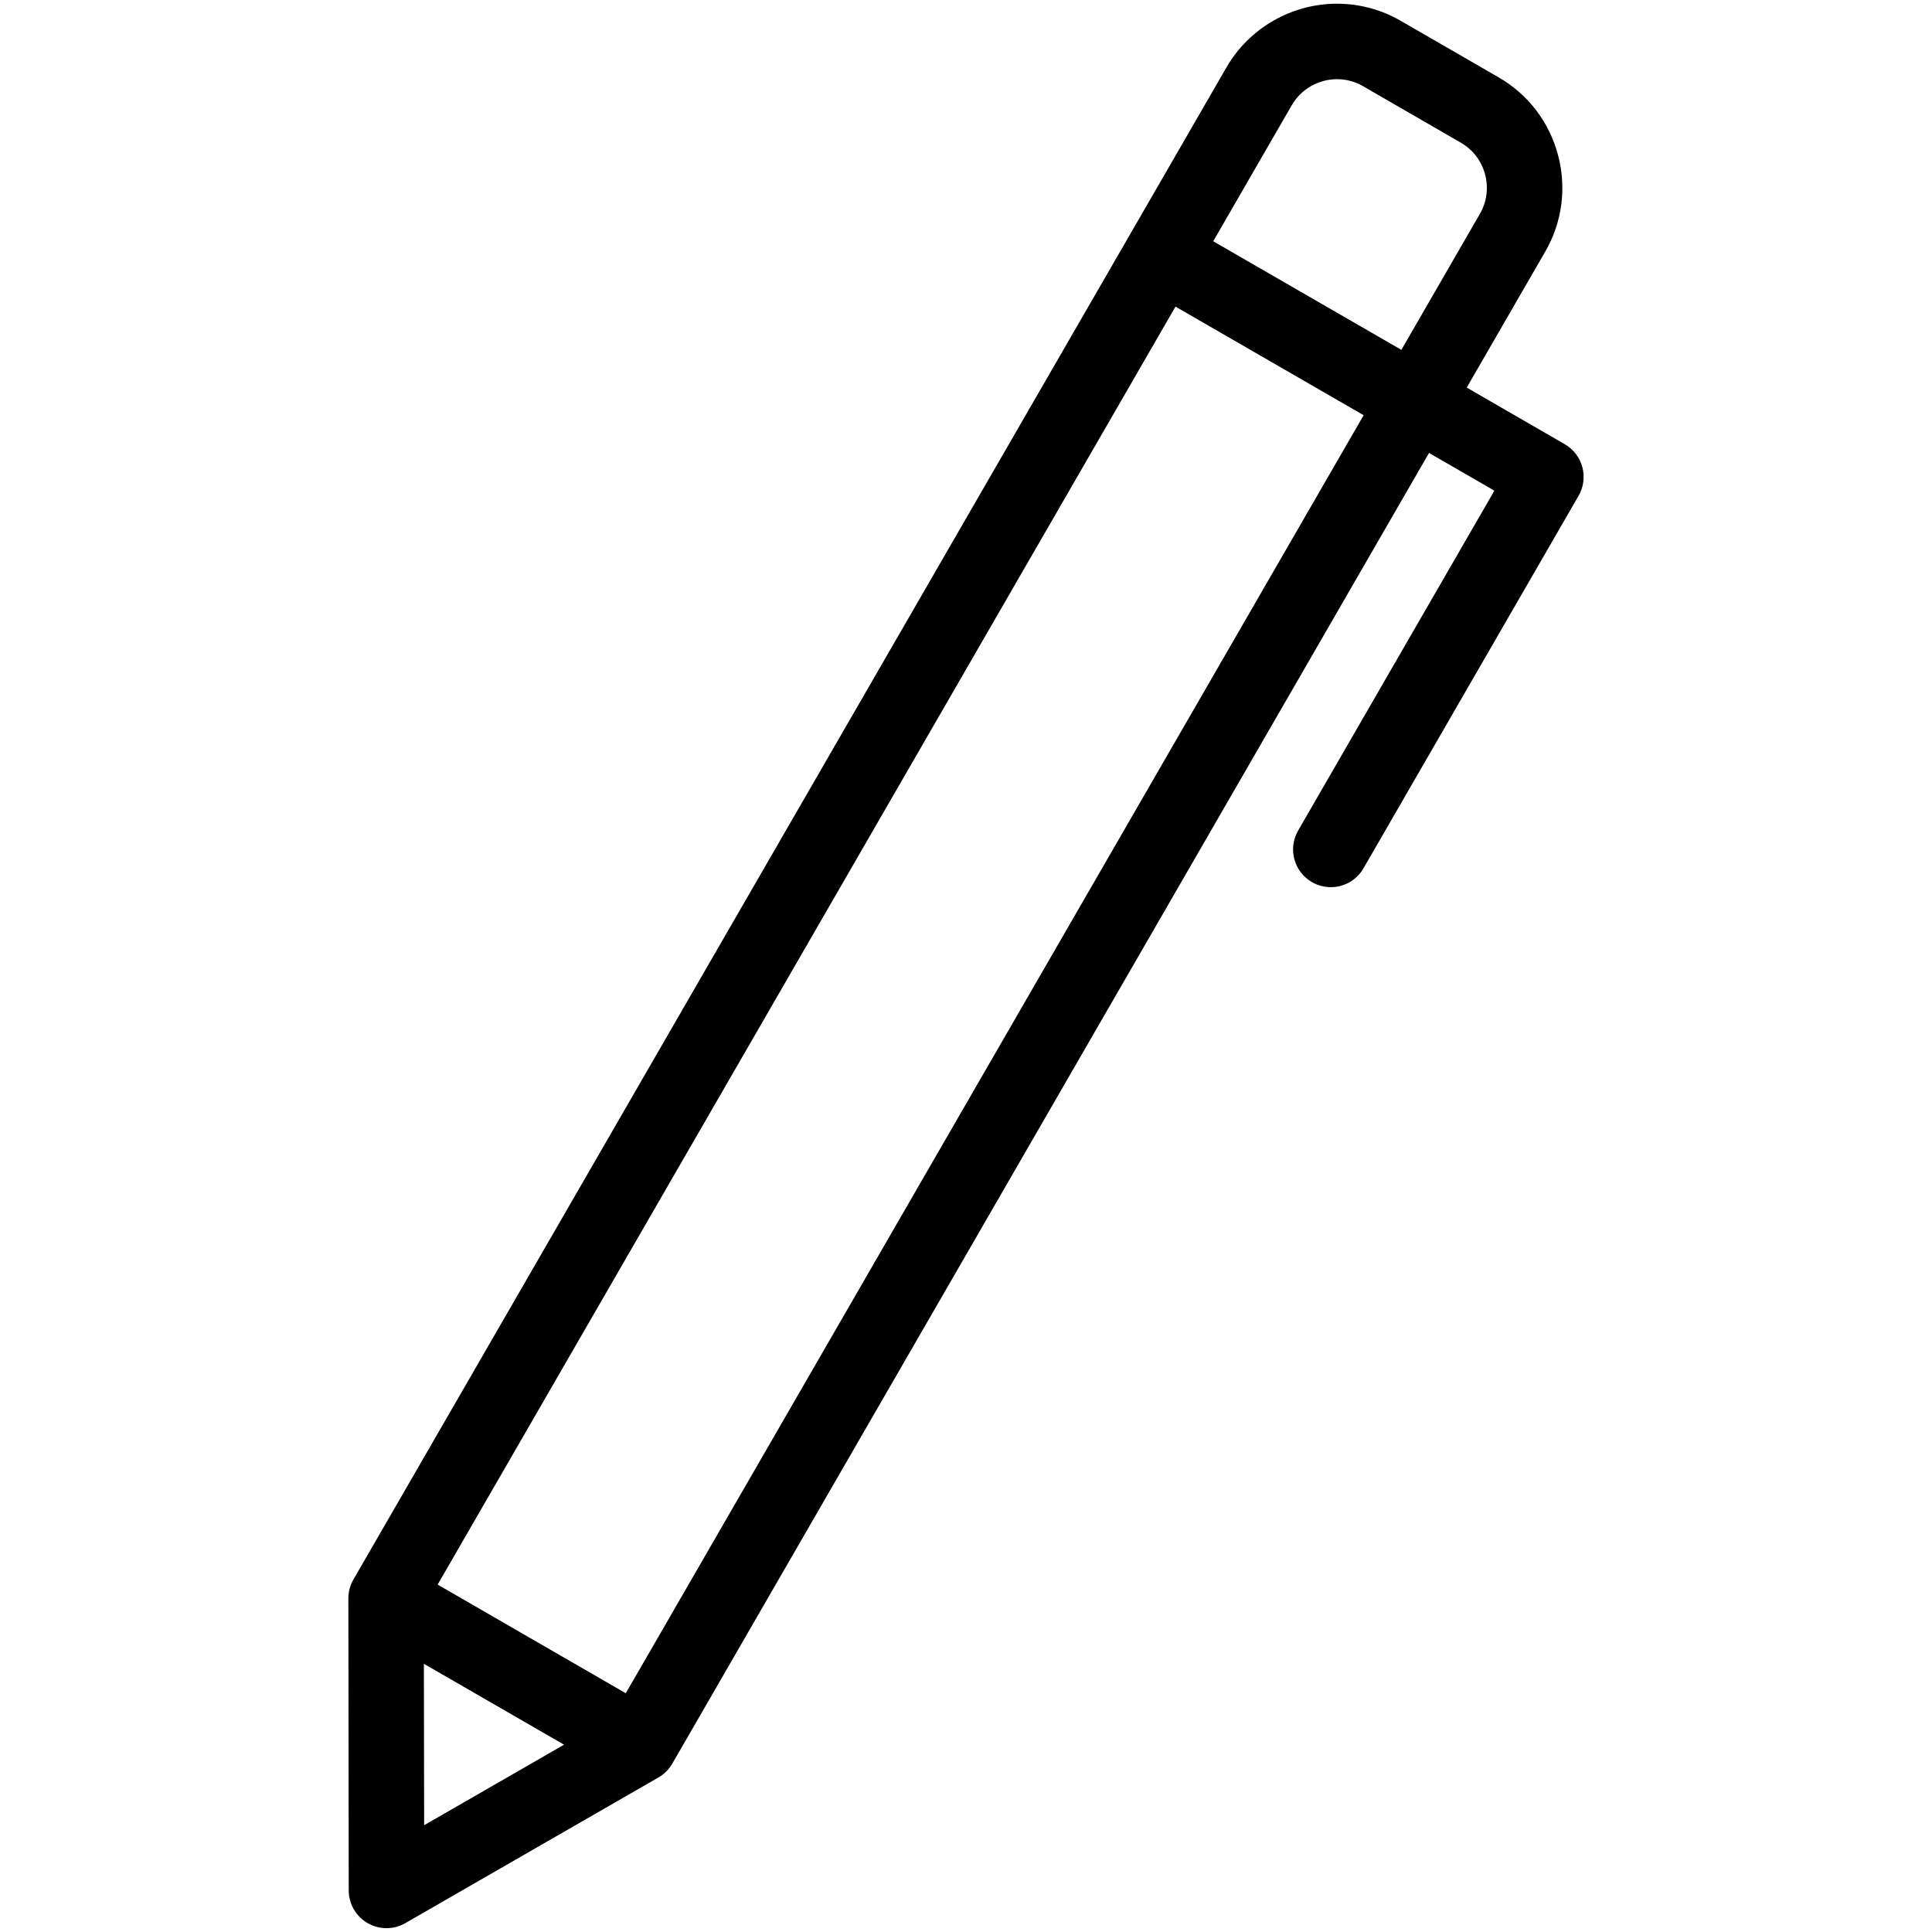 <?xml version="1.0" encoding="UTF-8"?>
<svg width="1200pt" height="1200pt" version="1.1" viewBox="0 0 1200 1200" xmlns="http://www.w3.org/2000/svg">
 <path d="m388.69 1051.7-116.86-67.477 458.29-793.78 116.86 67.453zm-125.4-18.285 0.145 100.26 86.902-50.016zm539.06-968.08-48.793 84.516 116.86 67.453 48.793-84.516c4.285-7.43 5.41-16.152 3.191-24.516-2.258-8.363-7.598-15.348-15.023-19.645l-60.863-35.137c-4.871-2.82-10.43-4.309-16.055-4.309-11.582 0.012-22.355 6.191-28.105 16.152zm169.55 210.57-60.887-35.172 48.793-84.504c10.547-18.289 13.332-39.613 7.871-60.086-5.484-20.473-18.59-37.559-36.863-48.109l-60.863-35.137c-12-6.938-25.645-10.598-39.492-10.598-28.285 0-54.613 15.168-68.699 39.574l-542.25 939.21c-2.062 3.574-3.144 7.621-3.144 11.746l0.238 181.37c0.023 8.363 4.477 16.105 11.723 20.27 3.637 2.09 7.691 3.144 11.723 3.144 4.055 0 8.09-1.031 11.699-3.121l157.22-90.48c3.562-2.051 6.539-5.016 8.605-8.594l470.02-814.09 40.598 23.426-121.9 211.12c-6.469 11.219-2.629 25.559 8.578 32.016 3.684 2.137 7.715 3.144 11.699 3.144 8.113 0 15.984-4.188 20.316-11.723l133.6-231.38c6.469-11.199 2.629-25.562-8.582-32.016z" fill-rule="evenodd"/>
</svg>

